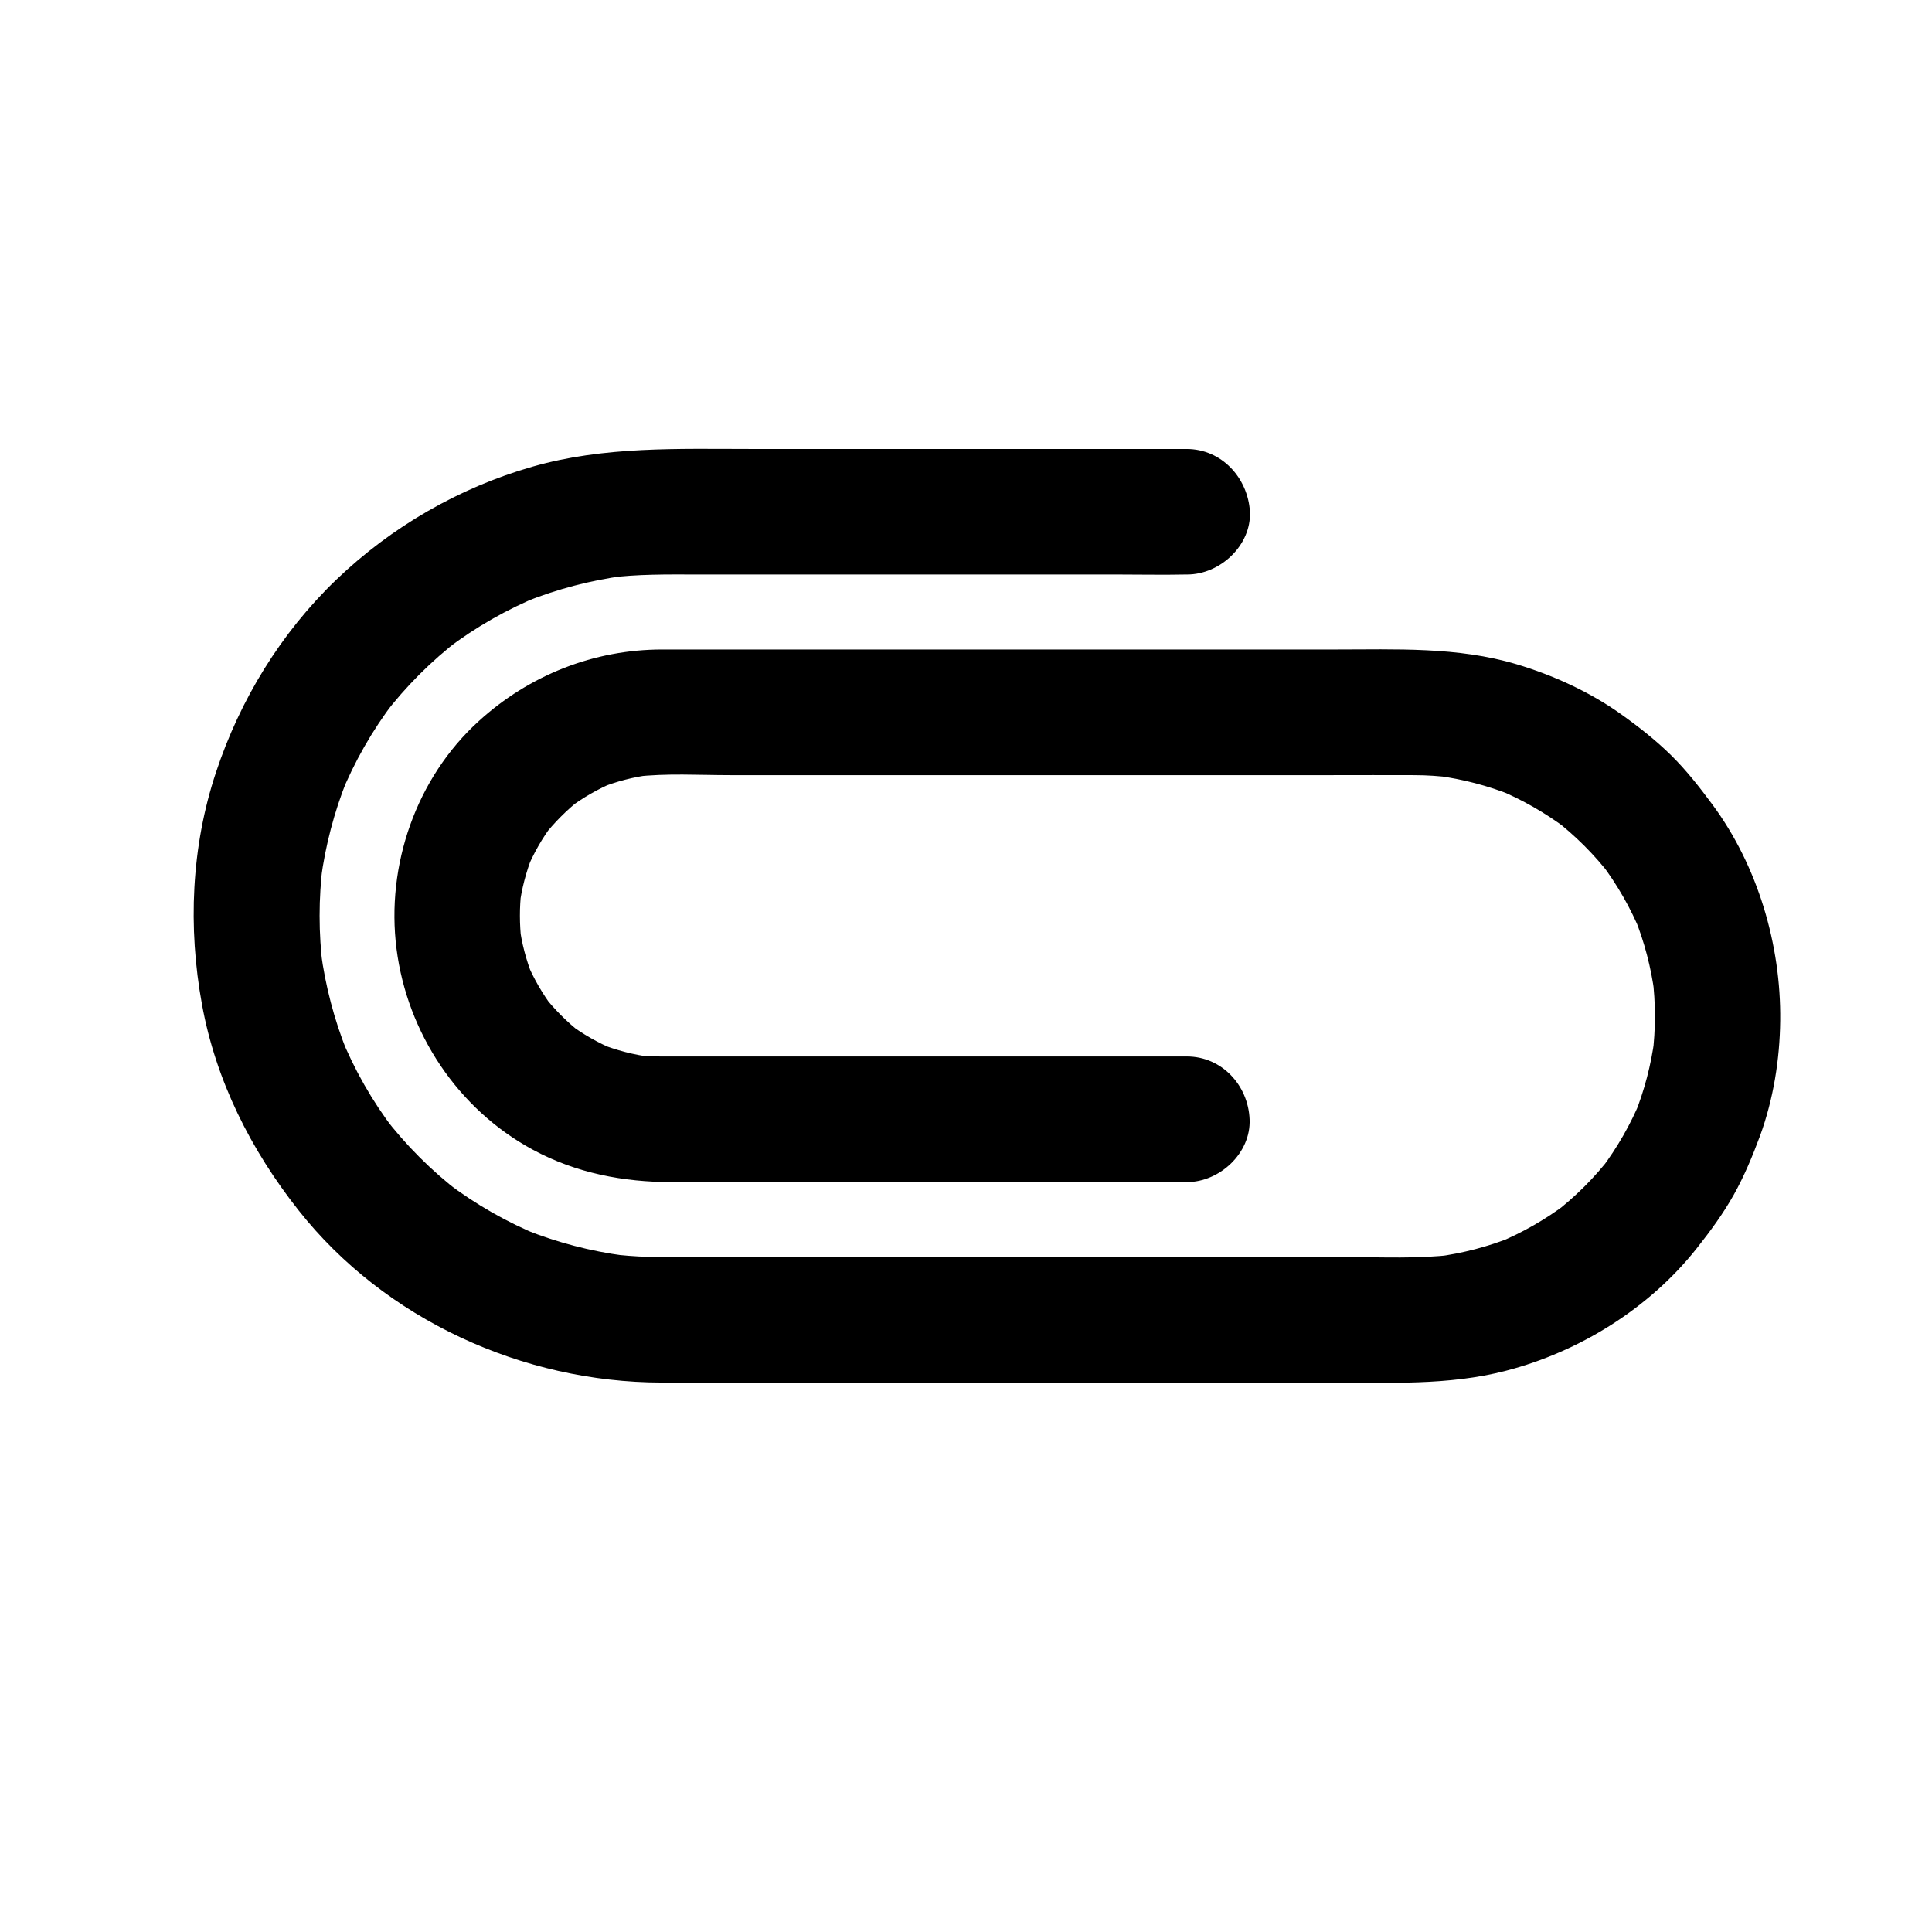 <svg width="28" height="28" viewBox="0 0 28 28" fill="none" xmlns="http://www.w3.org/2000/svg">
  <path d="M17.197 6.507C16.422 6.507 15.643 6.507 14.868 6.507C13.546 6.507 12.22 6.507 10.898 6.507C9.83 6.507 8.759 6.465 7.718 6.763C6.654 7.068 5.673 7.635 4.873 8.402C4.071 9.172 3.479 10.14 3.13 11.194C2.771 12.273 2.723 13.441 2.927 14.556C3.128 15.661 3.636 16.667 4.328 17.542C5.579 19.125 7.58 20.035 9.586 20.037C10.273 20.038 10.959 20.037 11.648 20.037C12.97 20.037 14.295 20.037 15.617 20.037C16.833 20.037 18.046 20.037 19.262 20.037C20.118 20.037 20.988 20.084 21.826 19.866C22.891 19.59 23.902 18.961 24.587 18.096C24.785 17.846 24.972 17.592 25.128 17.314C25.279 17.044 25.4 16.753 25.508 16.461C25.701 15.931 25.794 15.355 25.8 14.792C25.813 13.695 25.475 12.55 24.819 11.662C24.633 11.411 24.443 11.167 24.221 10.948C23.996 10.726 23.745 10.53 23.487 10.346C23.034 10.025 22.513 9.787 21.98 9.627C21.123 9.372 20.232 9.413 19.351 9.413C18.144 9.413 16.938 9.413 15.732 9.413C14.4 9.413 13.071 9.413 11.739 9.413C11.025 9.413 10.311 9.413 9.597 9.413C8.61 9.413 7.673 9.783 6.942 10.448C6.031 11.274 5.592 12.543 5.747 13.753C5.903 14.97 6.634 16.075 7.723 16.663C8.352 17.002 9.033 17.132 9.74 17.132C10.789 17.132 11.838 17.132 12.886 17.132C14.115 17.132 15.341 17.132 16.57 17.132C16.779 17.132 16.988 17.132 17.2 17.132C17.676 17.132 18.131 16.712 18.11 16.222C18.09 15.728 17.708 15.311 17.2 15.311C16.936 15.311 16.672 15.311 16.412 15.311C15.785 15.311 15.157 15.311 14.53 15.311C13.781 15.311 13.028 15.311 12.278 15.311C11.648 15.311 11.014 15.311 10.384 15.311C10.113 15.311 9.843 15.311 9.573 15.311C9.451 15.311 9.33 15.303 9.208 15.29C9.285 15.3 9.362 15.31 9.439 15.319C9.182 15.287 8.933 15.221 8.693 15.127C8.766 15.157 8.84 15.186 8.912 15.216C8.669 15.115 8.441 14.986 8.232 14.826C8.296 14.874 8.362 14.924 8.425 14.974C8.219 14.813 8.034 14.628 7.873 14.422C7.921 14.486 7.971 14.552 8.021 14.615C7.862 14.404 7.731 14.178 7.63 13.935C7.661 14.007 7.69 14.081 7.72 14.153C7.624 13.912 7.559 13.664 7.527 13.407C7.537 13.484 7.546 13.562 7.556 13.639C7.529 13.396 7.527 13.153 7.556 12.909C7.546 12.986 7.537 13.063 7.527 13.14C7.559 12.883 7.625 12.633 7.72 12.394C7.69 12.466 7.661 12.54 7.63 12.613C7.731 12.37 7.86 12.141 8.021 11.932C7.973 11.996 7.923 12.062 7.873 12.125C8.034 11.919 8.219 11.734 8.425 11.573C8.36 11.622 8.294 11.672 8.232 11.722C8.442 11.562 8.669 11.432 8.912 11.331C8.84 11.361 8.766 11.39 8.693 11.421C8.934 11.324 9.182 11.26 9.439 11.228C9.362 11.237 9.285 11.247 9.208 11.257C9.66 11.204 10.128 11.234 10.582 11.234C11.476 11.234 12.37 11.234 13.264 11.234C14.355 11.234 15.445 11.234 16.539 11.234C17.462 11.234 18.389 11.234 19.312 11.234C19.704 11.234 20.098 11.232 20.492 11.234C20.682 11.234 20.869 11.247 21.057 11.271C20.98 11.261 20.903 11.252 20.825 11.242C21.2 11.292 21.565 11.387 21.916 11.528C21.843 11.498 21.77 11.469 21.697 11.438C22.057 11.586 22.397 11.781 22.707 12.014C22.643 11.966 22.577 11.916 22.514 11.866C22.829 12.107 23.111 12.389 23.354 12.706C23.306 12.642 23.256 12.575 23.206 12.513C23.441 12.825 23.634 13.163 23.782 13.523C23.751 13.45 23.722 13.377 23.692 13.304C23.833 13.655 23.928 14.02 23.978 14.395C23.968 14.317 23.959 14.24 23.949 14.163C23.996 14.538 23.996 14.917 23.949 15.292C23.959 15.215 23.968 15.138 23.978 15.06C23.928 15.435 23.833 15.8 23.692 16.151C23.722 16.079 23.751 16.005 23.782 15.932C23.634 16.293 23.439 16.632 23.206 16.942C23.254 16.878 23.304 16.812 23.354 16.749C23.113 17.065 22.831 17.346 22.514 17.589C22.579 17.541 22.645 17.491 22.707 17.441C22.395 17.676 22.057 17.869 21.697 18.017C21.77 17.986 21.843 17.957 21.916 17.927C21.565 18.068 21.2 18.163 20.825 18.213C20.903 18.203 20.98 18.194 21.057 18.184C20.555 18.245 20.037 18.219 19.532 18.219C18.628 18.219 17.728 18.219 16.824 18.219C15.717 18.219 14.611 18.219 13.507 18.219C12.574 18.219 11.638 18.219 10.705 18.219C10.274 18.219 9.84 18.229 9.409 18.216C9.209 18.21 9.012 18.195 8.815 18.17C8.893 18.179 8.97 18.189 9.047 18.198C8.556 18.133 8.077 18.007 7.617 17.824C7.69 17.854 7.764 17.883 7.836 17.914C7.349 17.716 6.892 17.455 6.474 17.137C6.538 17.185 6.604 17.235 6.667 17.285C6.253 16.968 5.883 16.598 5.565 16.183C5.613 16.247 5.663 16.314 5.713 16.376C5.394 15.958 5.134 15.501 4.936 15.014C4.967 15.086 4.995 15.16 5.026 15.233C4.843 14.773 4.717 14.293 4.651 13.803C4.661 13.88 4.671 13.957 4.68 14.034C4.616 13.529 4.616 13.018 4.68 12.51C4.671 12.587 4.661 12.664 4.651 12.741C4.717 12.251 4.843 11.771 5.026 11.311C4.995 11.384 4.967 11.458 4.936 11.53C5.134 11.043 5.394 10.586 5.713 10.168C5.665 10.232 5.615 10.298 5.565 10.361C5.882 9.947 6.252 9.577 6.667 9.259C6.602 9.307 6.536 9.357 6.474 9.407C6.892 9.089 7.349 8.828 7.836 8.63C7.764 8.661 7.69 8.69 7.617 8.72C8.077 8.537 8.556 8.411 9.047 8.345C8.97 8.355 8.893 8.365 8.815 8.374C9.24 8.32 9.666 8.325 10.092 8.326C10.678 8.326 11.267 8.326 11.852 8.326C12.618 8.326 13.38 8.326 14.146 8.326C14.824 8.326 15.506 8.326 16.185 8.326C16.52 8.326 16.854 8.333 17.189 8.326C17.195 8.326 17.198 8.326 17.205 8.326C17.681 8.326 18.136 7.906 18.115 7.416C18.085 6.925 17.705 6.507 17.197 6.507Z" fill="currentColor"/>
</svg>
